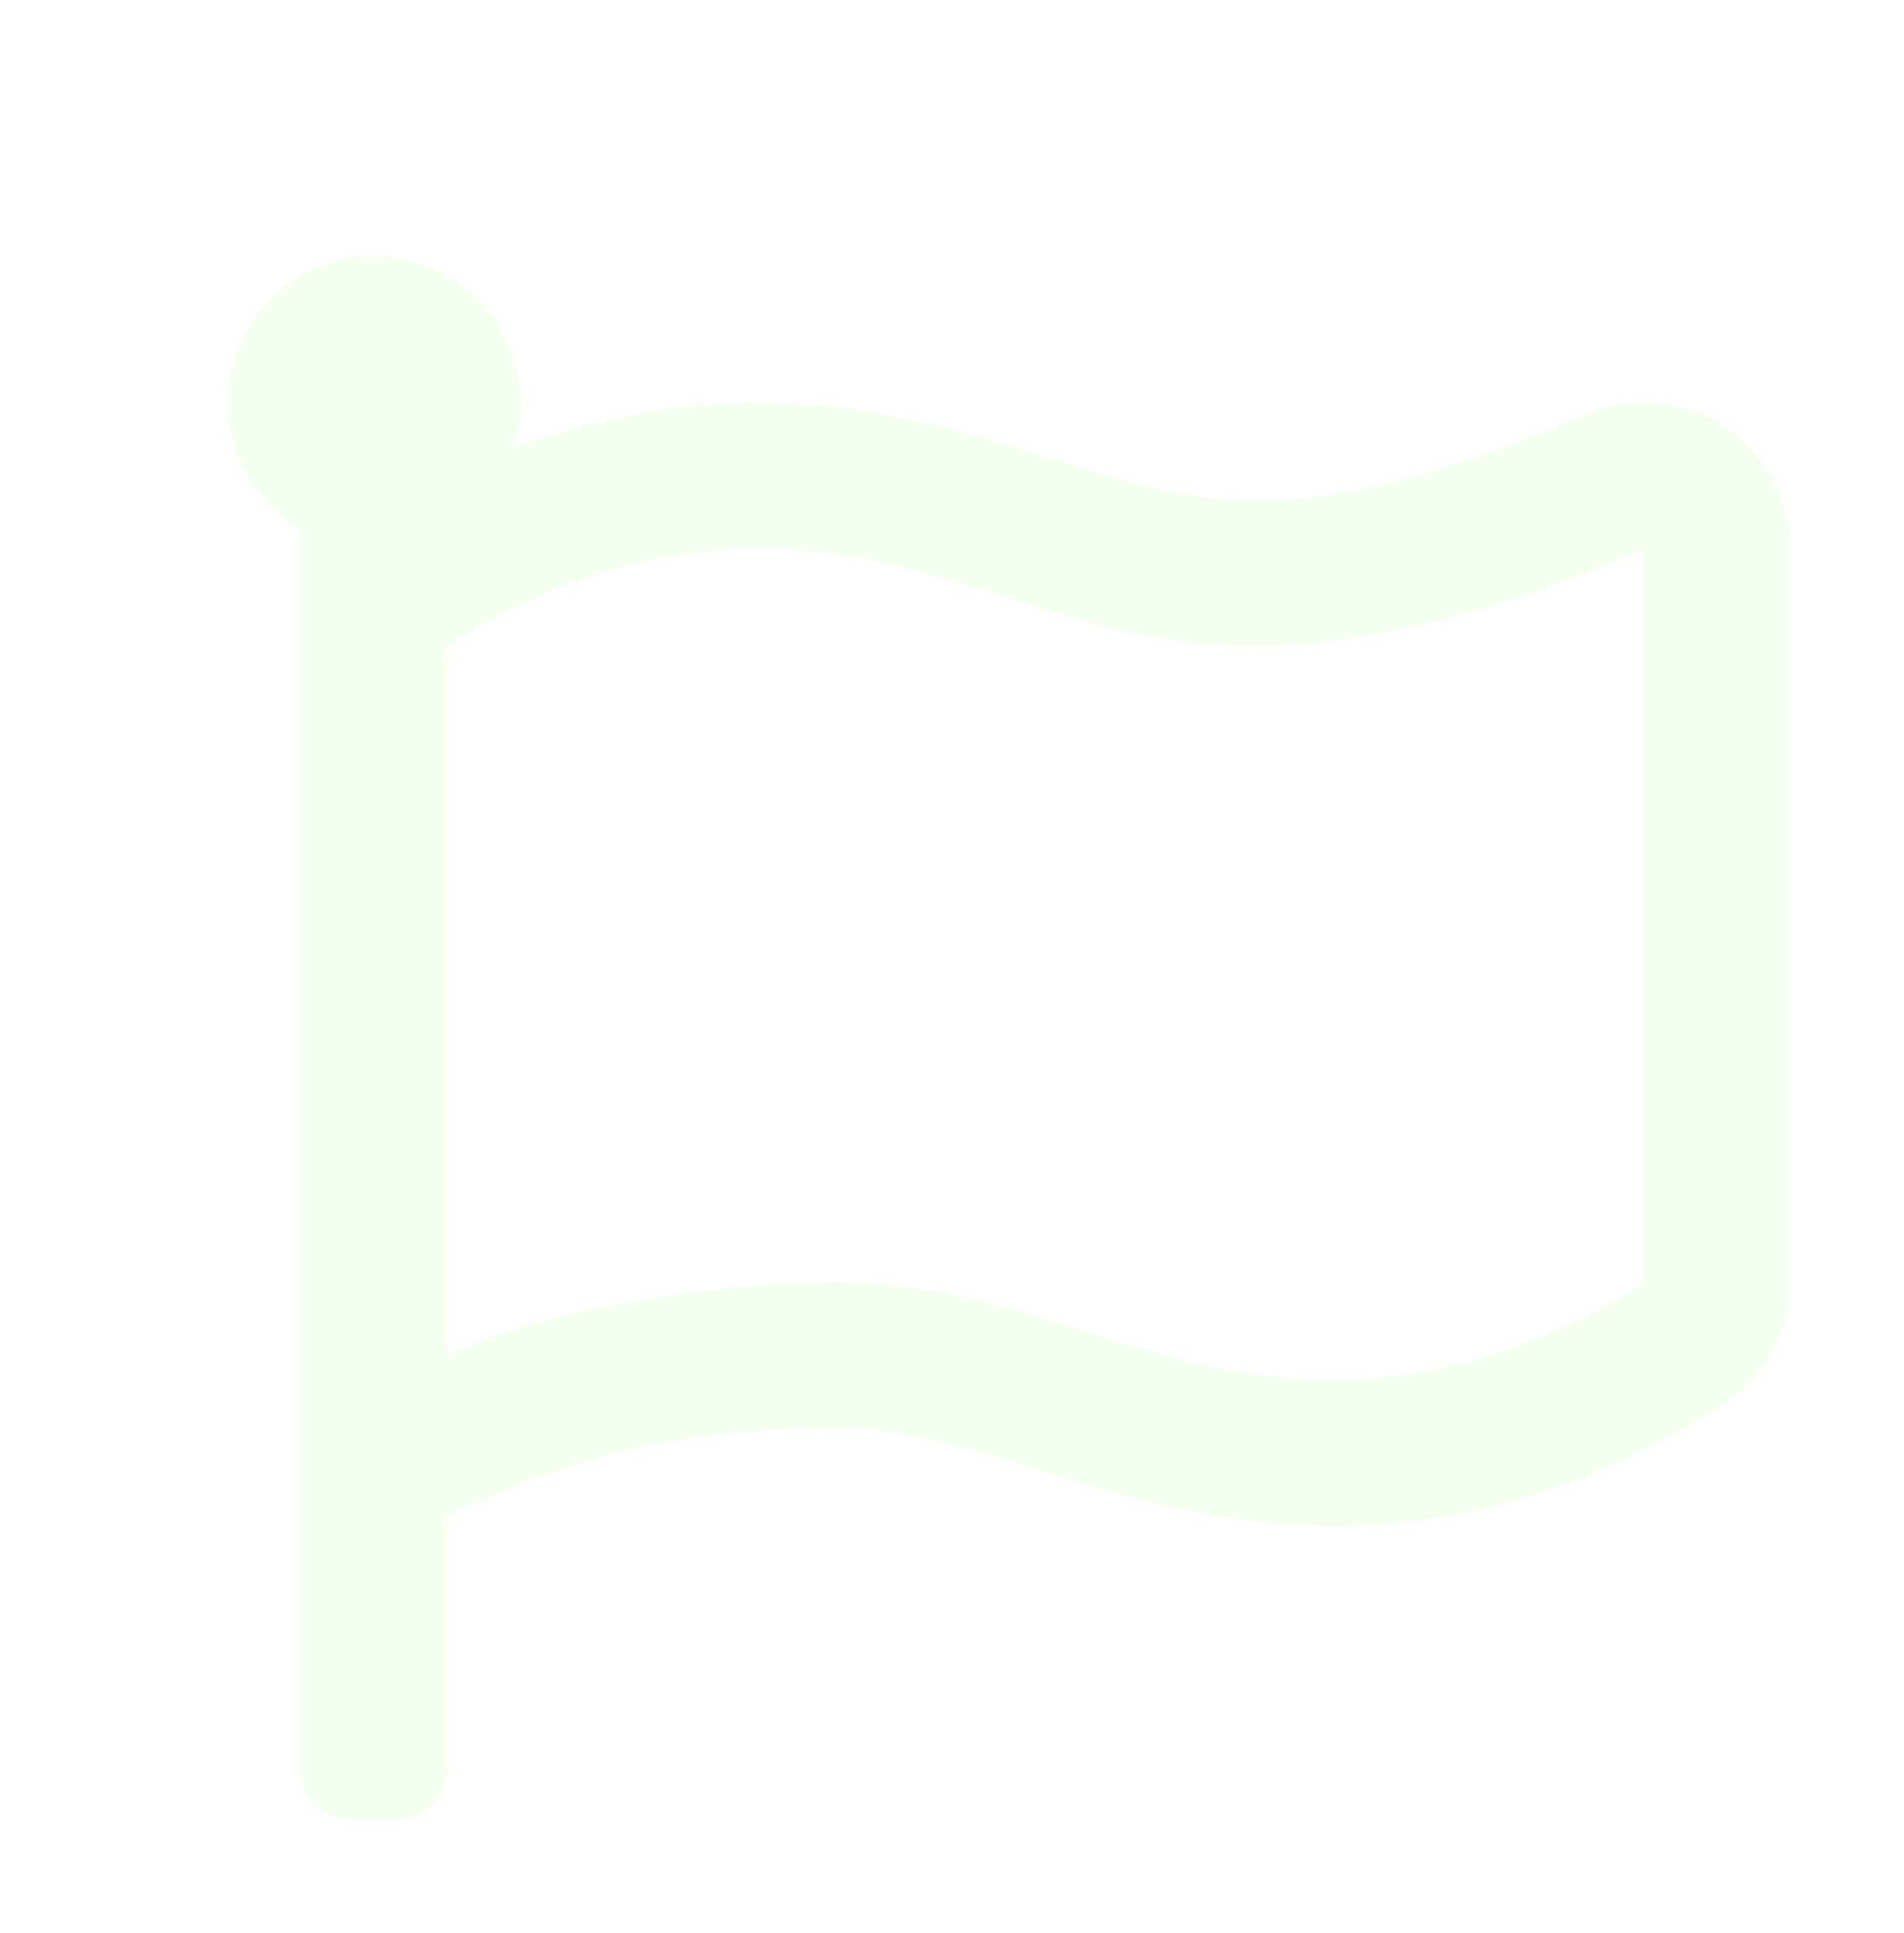 <svg width="67" height="68" viewBox="0 0 67 68" fill="none" xmlns="http://www.w3.org/2000/svg">
<g filter="url(#filter0_d_21_51)">
<path d="M40.115 13.594C34.841 13.594 30.093 10.156 22.724 10.156C19.361 10.156 16.461 10.854 14.055 11.789C14.292 11.073 14.369 10.314 14.28 9.565C14.001 7.105 11.971 5.172 9.5 5.011C6.492 4.817 4 7.191 4 10.156C4 12.068 5.042 13.733 6.578 14.625V58.281C6.578 59.226 7.352 60 8.297 60H10.016C10.961 60 11.734 59.226 11.734 58.281V49.322C15.806 47.464 19.394 46.25 25.463 46.25C30.737 46.25 35.485 49.687 42.855 49.687C49.139 49.687 53.812 47.26 56.658 45.39C58.119 44.445 59 42.823 59 41.083V15.302C59 11.595 55.208 9.093 51.813 10.564C47.957 12.229 43.918 13.594 40.115 13.594ZM53.844 41.093C51.502 42.748 47.312 44.531 42.855 44.531C36.42 44.531 31.898 41.093 25.463 41.093C20.801 41.093 15.107 42.103 11.734 43.672V18.75C14.076 17.096 18.266 15.312 22.724 15.312C29.158 15.312 33.681 18.75 40.115 18.75C44.767 18.75 50.46 16.881 53.844 15.312V41.093Z" fill="#F5FFEF"/>
</g>
<g filter="url(#filter1_d_21_51)">
<path d="M27.96 36V34H31.26V25.36H27.94V23.86C28.34 23.82 28.807 23.727 29.34 23.58C29.887 23.42 30.44 23.227 31 23C31.56 22.773 32.067 22.533 32.52 22.28H33.72V34H36.76V36H27.96Z" fill="white"/>
</g>
<defs>
<filter id="filter0_d_21_51" x="4" y="5" width="63" height="63" filterUnits="userSpaceOnUse" color-interpolation-filters="sRGB">
<feFlood flood-opacity="0" result="BackgroundImageFix"/>
<feColorMatrix in="SourceAlpha" type="matrix" values="0 0 0 0 0 0 0 0 0 0 0 0 0 0 0 0 0 0 127 0" result="hardAlpha"/>
<feOffset dx="4" dy="4"/>
<feGaussianBlur stdDeviation="2"/>
<feComposite in2="hardAlpha" operator="out"/>
<feColorMatrix type="matrix" values="0 0 0 0 0 0 0 0 0 0 0 0 0 0 0 0 0 0 0.25 0"/>
<feBlend mode="normal" in2="BackgroundImageFix" result="effect1_dropShadow_21_51"/>
<feBlend mode="normal" in="SourceGraphic" in2="effect1_dropShadow_21_51" result="shape"/>
</filter>
<filter id="filter1_d_21_51" x="27.94" y="22.28" width="16.82" height="21.72" filterUnits="userSpaceOnUse" color-interpolation-filters="sRGB">
<feFlood flood-opacity="0" result="BackgroundImageFix"/>
<feColorMatrix in="SourceAlpha" type="matrix" values="0 0 0 0 0 0 0 0 0 0 0 0 0 0 0 0 0 0 127 0" result="hardAlpha"/>
<feOffset dx="4" dy="4"/>
<feGaussianBlur stdDeviation="2"/>
<feComposite in2="hardAlpha" operator="out"/>
<feColorMatrix type="matrix" values="0 0 0 0 0 0 0 0 0 0 0 0 0 0 0 0 0 0 0.25 0"/>
<feBlend mode="normal" in2="BackgroundImageFix" result="effect1_dropShadow_21_51"/>
<feBlend mode="normal" in="SourceGraphic" in2="effect1_dropShadow_21_51" result="shape"/>
</filter>
</defs>
</svg>
